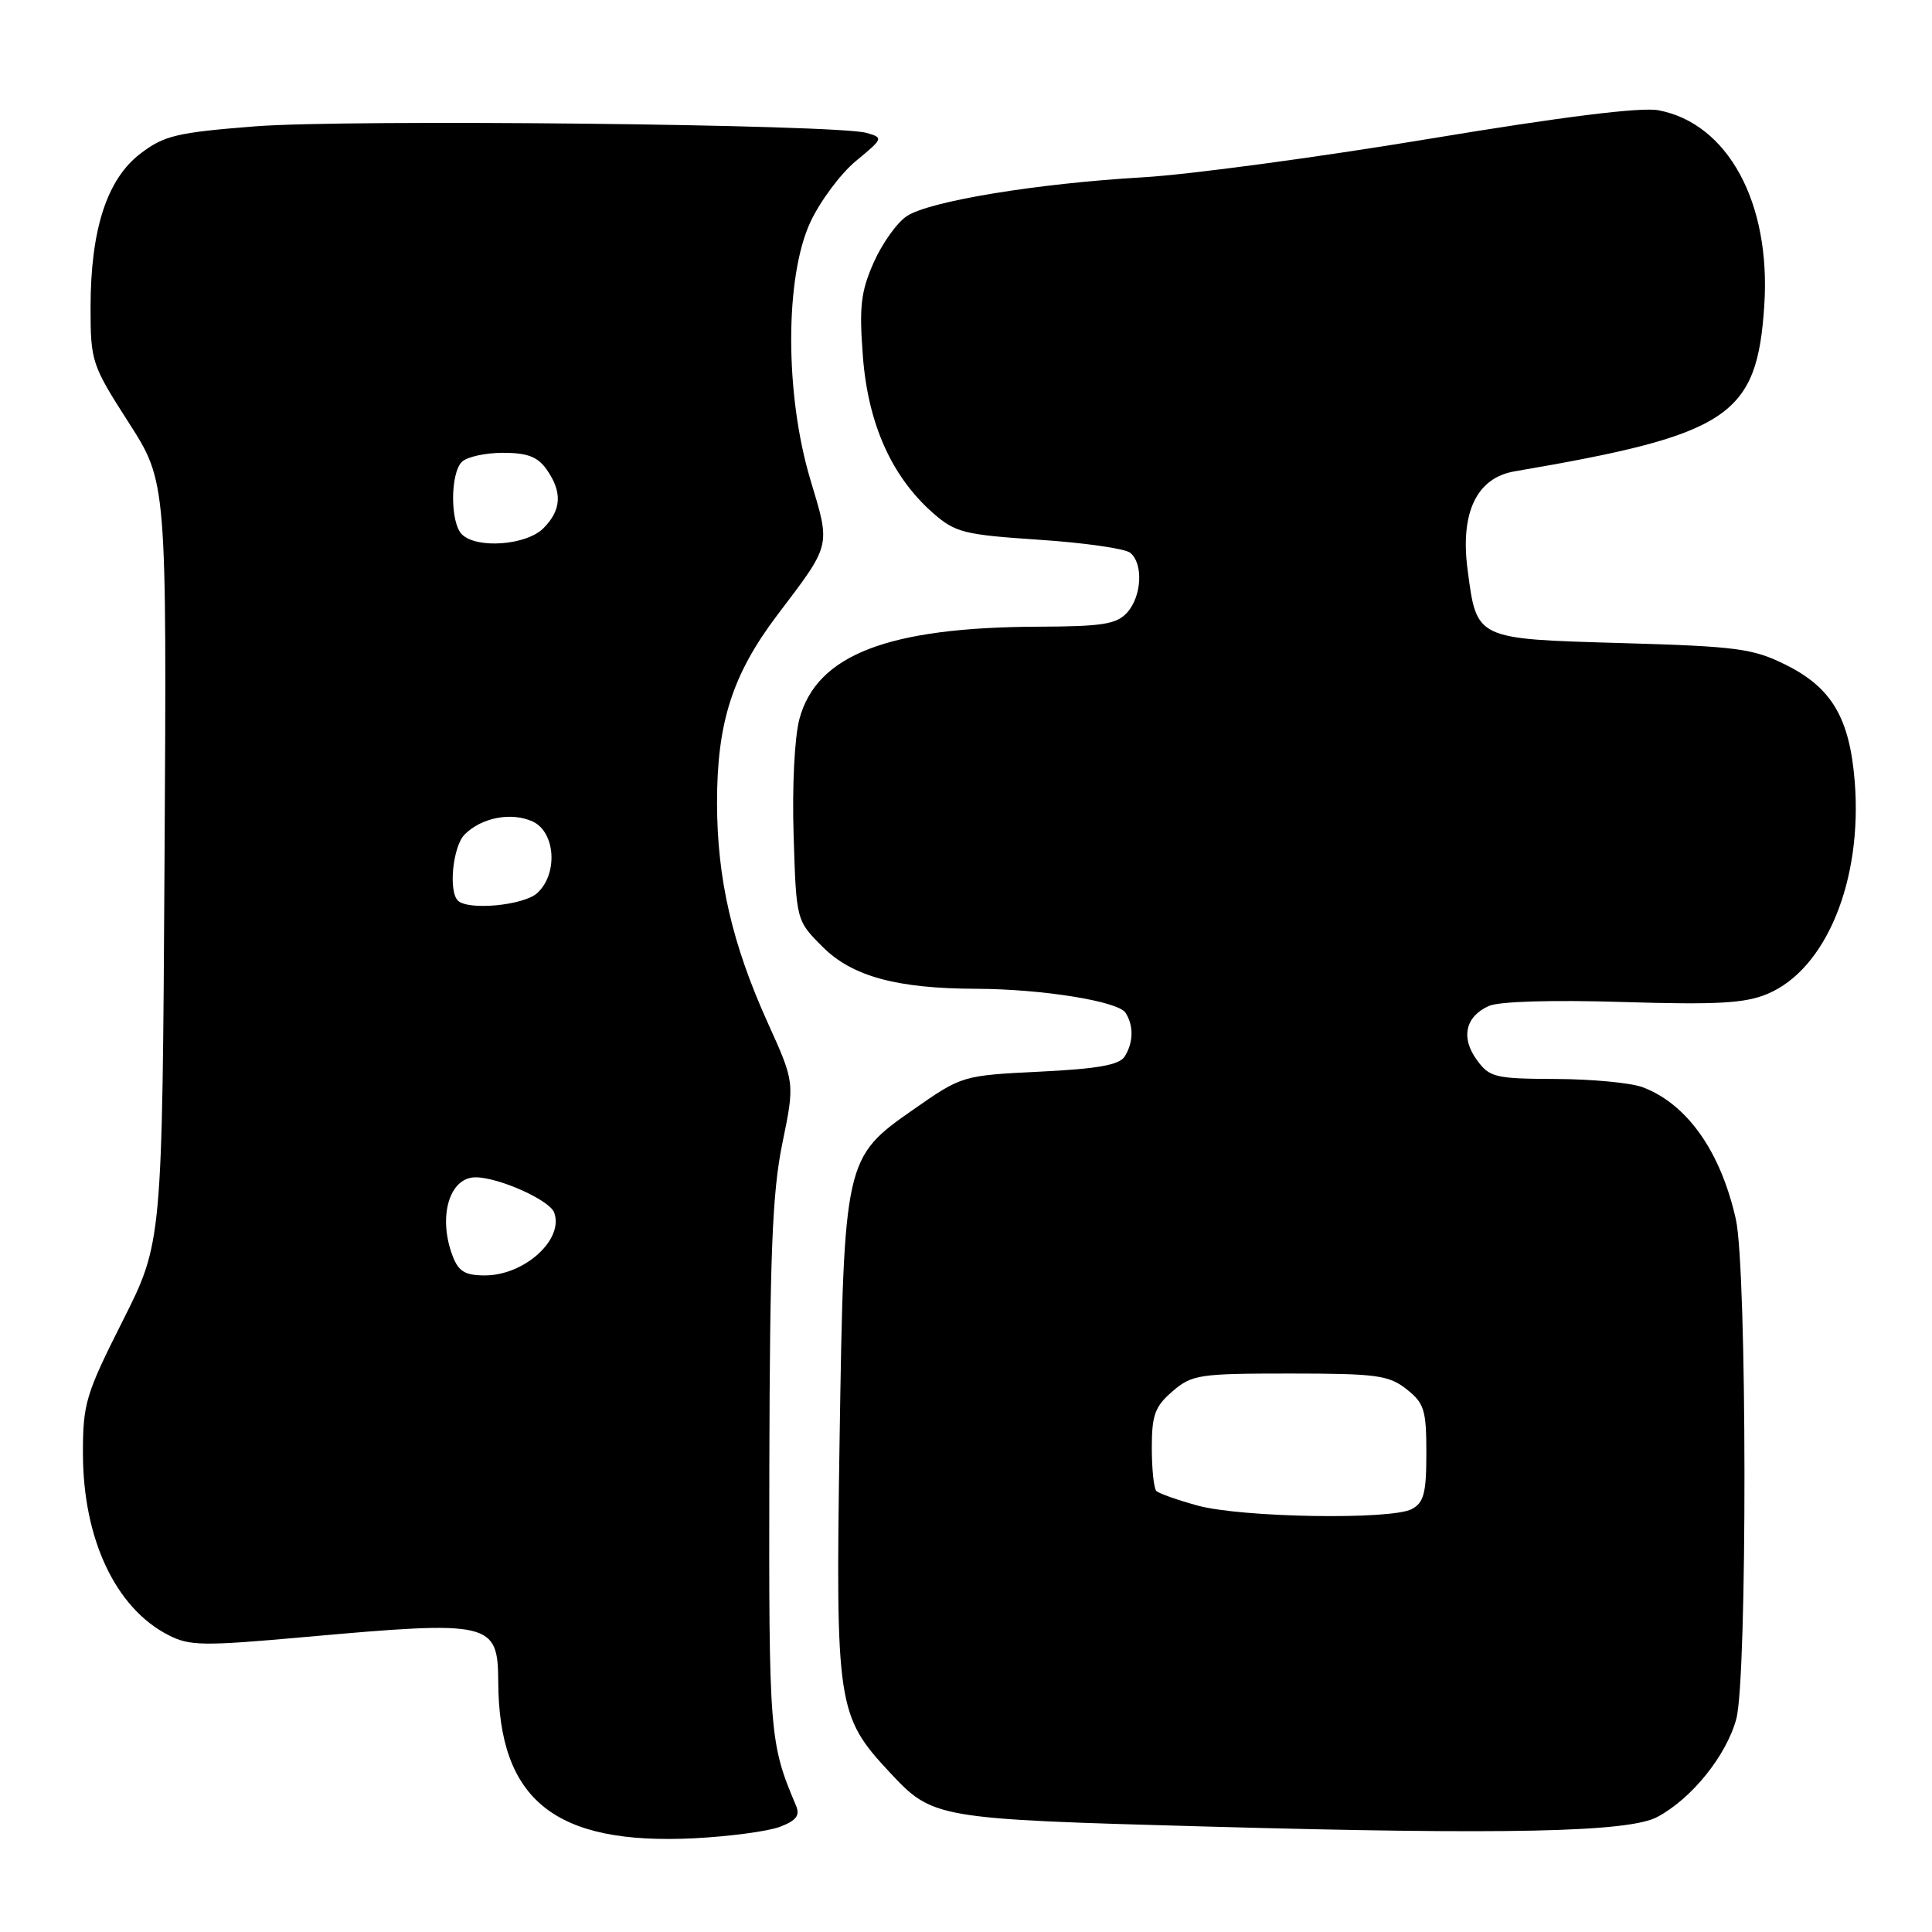 <?xml version="1.0" encoding="UTF-8" standalone="no"?>
<!DOCTYPE svg PUBLIC "-//W3C//DTD SVG 1.1//EN" "http://www.w3.org/Graphics/SVG/1.1/DTD/svg11.dtd" >
<svg xmlns="http://www.w3.org/2000/svg" xmlns:xlink="http://www.w3.org/1999/xlink" version="1.1" viewBox="0 0 256 256">
 <g >
 <path fill="currentColor"
d=" M 103.35 242.06 C 105.52 241.23 106.03 240.56 105.47 239.24 C 101.96 230.97 101.87 229.79 101.94 194.54 C 102.01 166.13 102.33 157.98 103.67 151.48 C 105.32 143.45 105.32 143.45 101.69 135.43 C 97.01 125.06 95.03 116.47 95.01 106.43 C 95.00 95.74 97.04 89.38 103.01 81.48 C 110.20 71.99 110.07 72.52 107.38 63.56 C 103.99 52.24 103.99 36.71 107.38 29.43 C 108.68 26.64 111.40 22.99 113.44 21.31 C 117.04 18.34 117.08 18.25 114.82 17.61 C 110.85 16.47 46.12 15.78 33.82 16.74 C 23.43 17.56 21.75 17.95 18.60 20.36 C 14.17 23.74 12.00 30.43 12.00 40.74 C 12.00 47.89 12.15 48.35 17.05 55.99 C 22.10 63.86 22.10 63.86 21.80 114.24 C 21.50 164.63 21.50 164.63 16.24 175.06 C 11.35 184.76 10.98 186.00 10.99 192.62 C 11.01 203.90 15.29 213.03 22.26 216.63 C 25.11 218.11 26.83 218.13 40.45 216.91 C 65.10 214.70 65.98 214.91 66.02 222.87 C 66.10 238.57 73.54 244.50 92.00 243.58 C 96.67 243.34 101.78 242.66 103.35 242.06 Z  M 219.60 240.76 C 224.17 238.32 228.76 232.62 230.07 227.76 C 231.54 222.28 231.50 168.20 230.01 161.56 C 228.00 152.59 223.57 146.30 217.68 144.07 C 216.14 143.48 210.96 142.99 206.18 142.97 C 198.10 142.94 197.37 142.76 195.69 140.45 C 193.54 137.50 194.16 134.70 197.27 133.30 C 198.61 132.69 205.67 132.48 215.00 132.77 C 227.53 133.15 231.21 132.95 234.19 131.70 C 241.97 128.44 246.81 116.67 245.76 103.54 C 245.08 95.13 242.71 91.12 236.64 88.10 C 232.28 85.93 230.20 85.65 214.84 85.21 C 195.45 84.65 195.68 84.76 194.46 75.46 C 193.47 67.92 195.67 63.32 200.67 62.46 C 229.20 57.59 232.82 55.17 233.78 40.42 C 234.66 26.85 228.94 16.34 219.75 14.61 C 217.41 14.17 207.01 15.47 189.35 18.40 C 174.58 20.85 157.55 23.14 151.50 23.49 C 137.47 24.30 123.19 26.64 120.17 28.63 C 118.87 29.47 116.90 32.24 115.77 34.78 C 114.06 38.66 113.83 40.64 114.34 47.26 C 115.03 56.19 118.16 63.17 123.62 67.97 C 126.58 70.57 127.71 70.85 137.67 71.52 C 143.63 71.91 149.06 72.69 149.75 73.24 C 151.52 74.66 151.30 79.01 149.35 81.17 C 147.95 82.71 146.08 83.01 137.60 83.04 C 117.67 83.11 108.22 86.76 105.93 95.26 C 105.28 97.67 104.95 104.26 105.16 110.72 C 105.51 121.98 105.51 121.98 109.01 125.47 C 112.92 129.38 118.81 130.99 129.39 131.02 C 138.10 131.05 148.17 132.67 149.14 134.20 C 150.24 135.92 150.19 138.15 149.02 140.00 C 148.32 141.11 145.43 141.63 137.78 142.00 C 127.53 142.51 127.47 142.52 121.04 147.01 C 111.89 153.39 111.83 153.66 111.25 190.83 C 110.71 225.93 110.93 227.37 117.85 234.80 C 123.62 240.98 123.86 241.03 160.00 242.03 C 199.62 243.13 215.82 242.78 219.60 240.76 Z  M 59.98 166.43 C 58.00 161.25 59.53 156.00 63.01 156.00 C 66.07 156.00 72.79 159.00 73.42 160.65 C 74.78 164.20 69.51 169.00 64.25 169.00 C 61.63 169.00 60.75 168.47 59.98 166.43 Z  M 60.67 119.33 C 59.40 118.06 60.01 112.14 61.57 110.57 C 63.82 108.32 67.76 107.57 70.57 108.85 C 73.61 110.24 73.97 115.82 71.17 118.35 C 69.36 119.98 62.01 120.67 60.67 119.33 Z  M 61.20 70.80 C 59.65 69.25 59.65 62.75 61.20 61.20 C 61.86 60.54 64.31 60.00 66.64 60.00 C 69.89 60.00 71.25 60.52 72.44 62.22 C 74.54 65.21 74.40 67.60 72.00 70.00 C 69.74 72.26 63.15 72.75 61.20 70.80 Z  M 158.67 199.49 C 156.01 198.76 153.56 197.89 153.22 197.56 C 152.89 197.22 152.62 194.65 152.62 191.84 C 152.62 187.50 153.03 186.37 155.36 184.36 C 157.94 182.14 158.90 182.00 170.92 182.00 C 182.37 182.00 184.01 182.22 186.37 184.07 C 188.72 185.93 189.00 186.82 189.00 192.54 C 189.00 197.83 188.67 199.11 187.07 199.96 C 184.35 201.42 164.48 201.09 158.67 199.49 Z "/>
</g>
</svg>